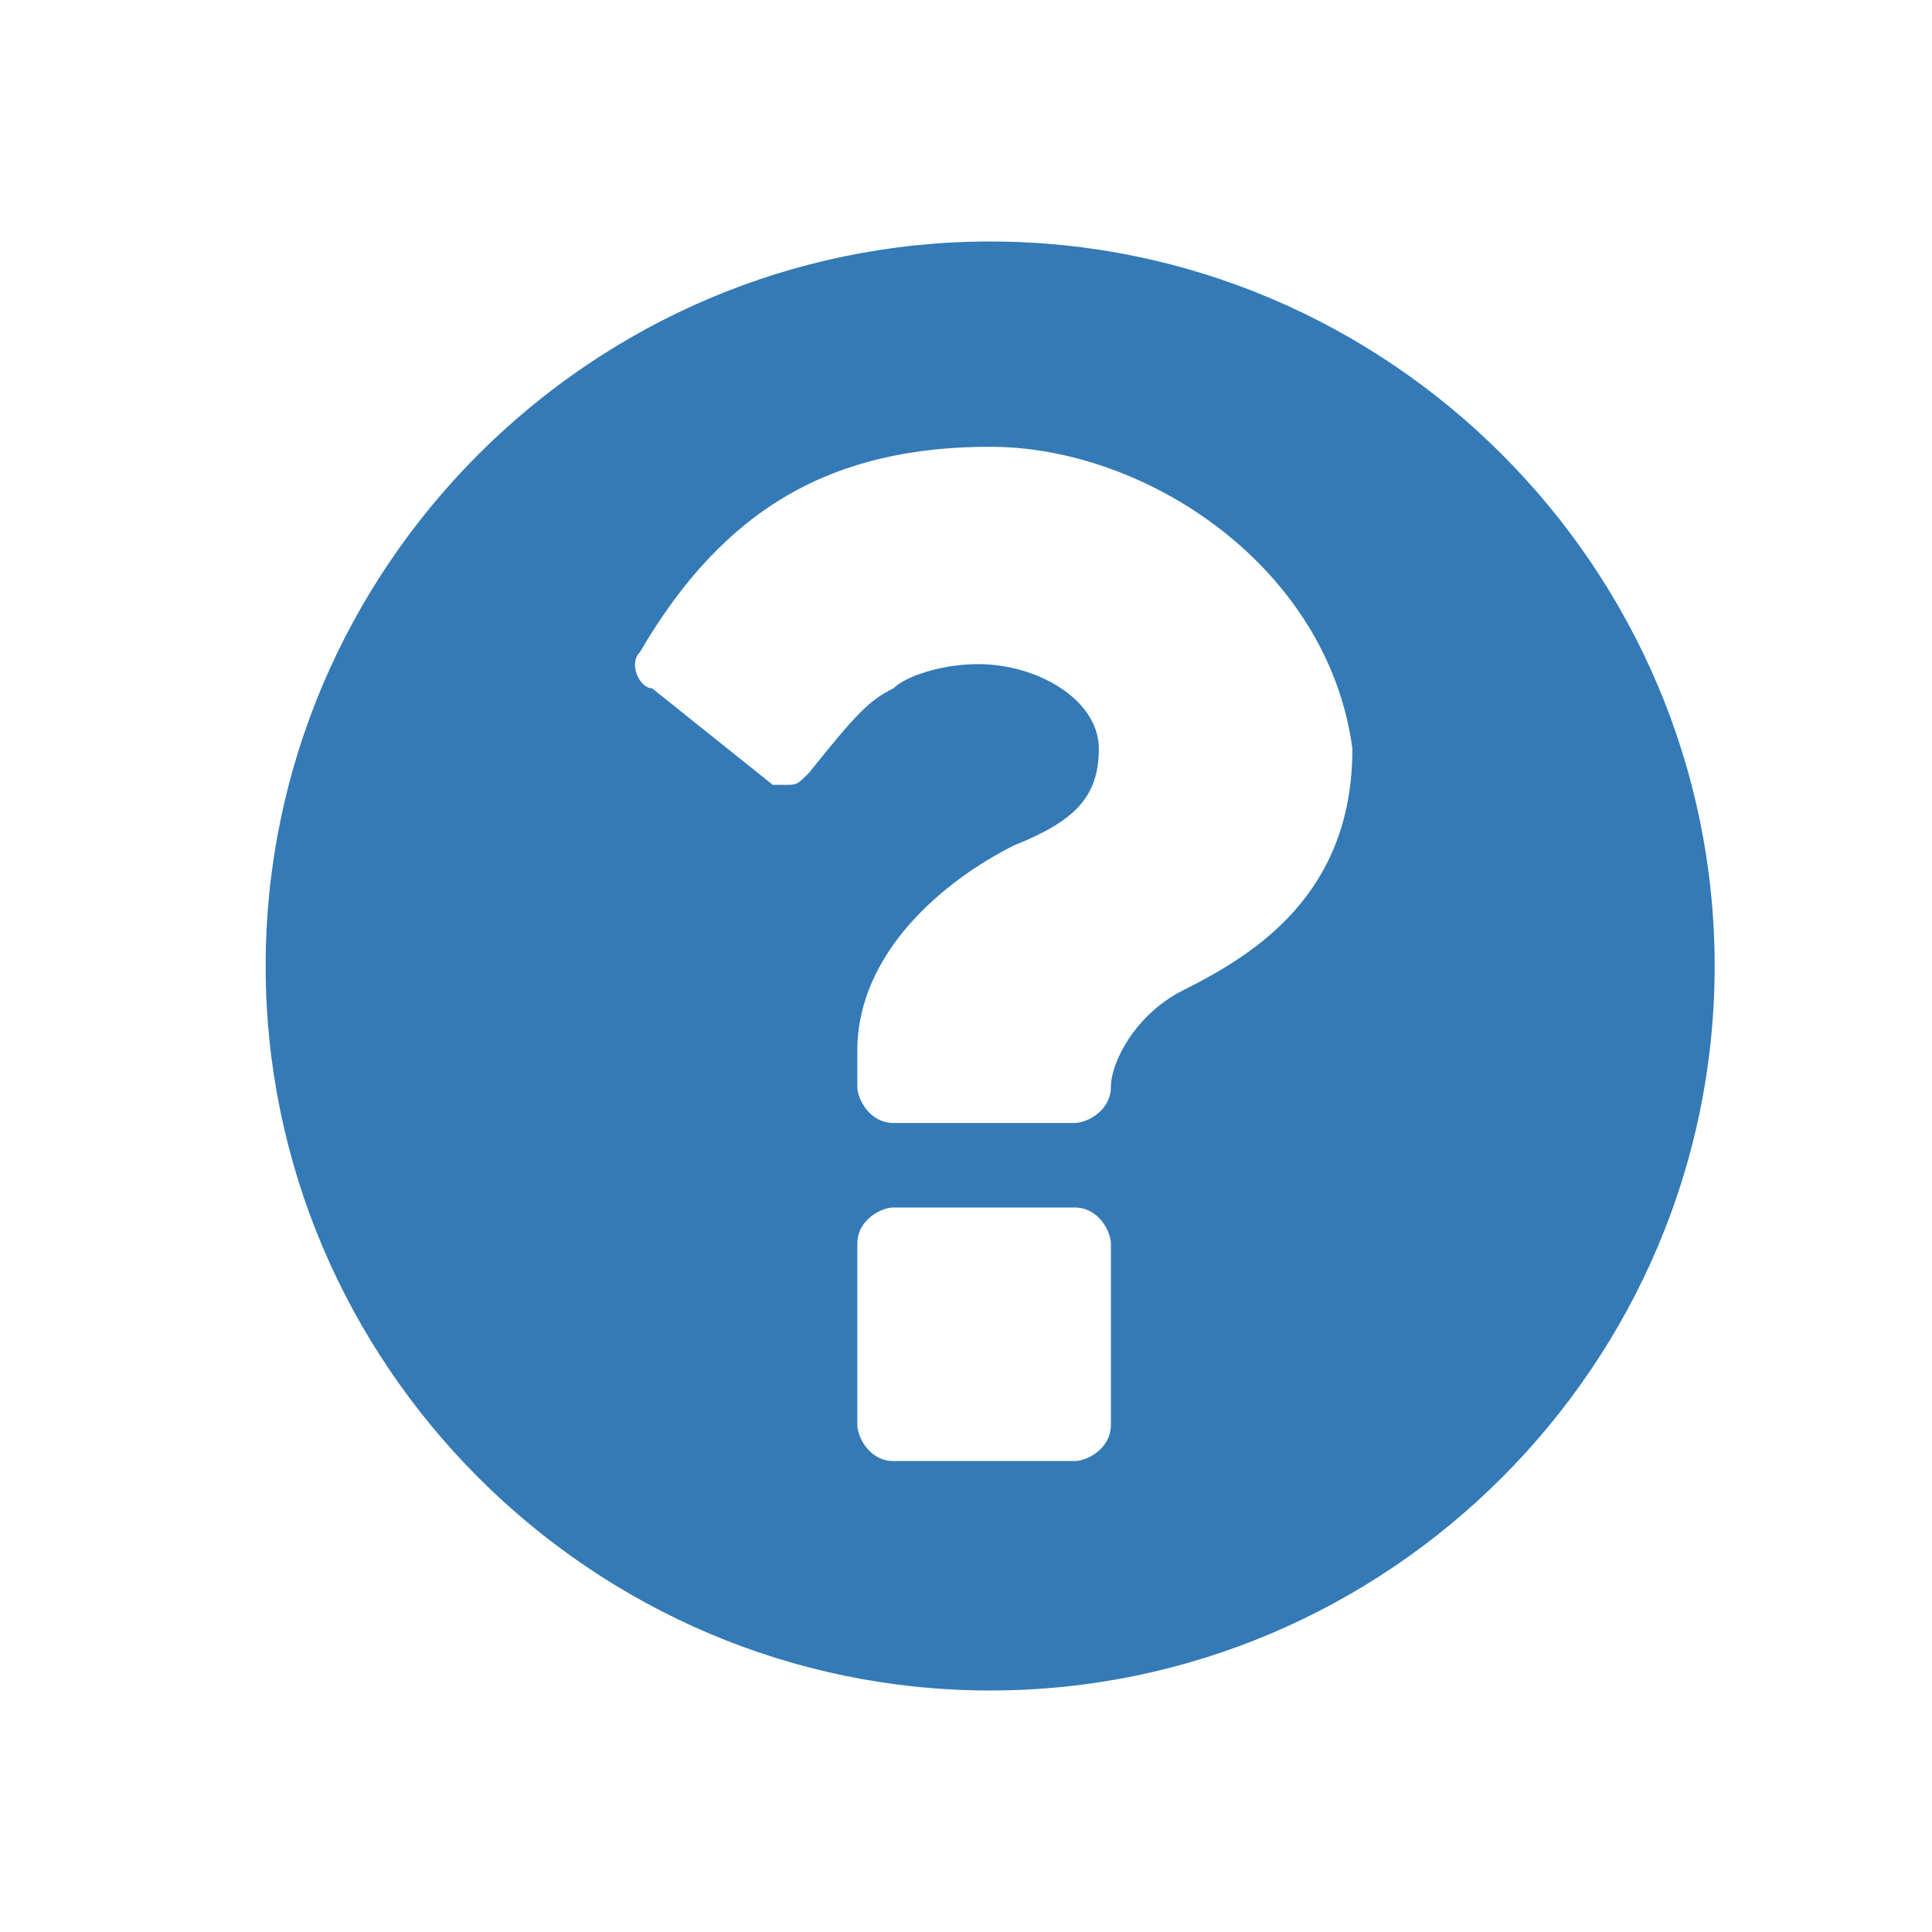<?xml version="1.0" encoding="utf-8"?>
<!-- Generator: Adobe Illustrator 18.1.1, SVG Export Plug-In . SVG Version: 6.00 Build 0)  -->
<svg version="1.1" id="Layer_1" xmlns="http://www.w3.org/2000/svg" xmlns:xlink="http://www.w3.org/1999/xlink" x="0px" y="0px"
	 width="16px" height="16px" viewBox="-387 389 16 16" enable-background="new -387 389 16 16" xml:space="preserve">
<g>
	<path fill="#337AB7" d="M-378.8,403c-3.3,0-6-2.7-6-6s2.7-6,6-6s6,2.7,6,6C-372.8,400.3-375.5,403-378.8,403z M-378.8,392.7
		c-1.3,0-2.2,0.5-2.9,1.7c-0.1,0.1,0,0.3,0.1,0.3l1,0.8h0.1c0.1,0,0.1,0,0.2-0.1c0.4-0.5,0.5-0.6,0.7-0.7c0.1-0.1,0.4-0.2,0.7-0.2
		c0.5,0,1,0.3,1,0.7c0,0.4-0.2,0.6-0.7,0.8c-0.6,0.3-1.3,0.9-1.3,1.7v0.3c0,0.1,0.1,0.3,0.3,0.3h1.5c0.1,0,0.3-0.1,0.3-0.3
		c0-0.2,0.2-0.6,0.6-0.8c0.6-0.3,1.4-0.8,1.4-2C-376,393.7-377.5,392.7-378.8,392.7z M-377.8,399.3c0-0.1-0.1-0.3-0.3-0.3h-1.5
		c-0.1,0-0.3,0.1-0.3,0.3v1.5c0,0.1,0.1,0.3,0.3,0.3h1.5c0.1,0,0.3-0.1,0.3-0.3V399.3z"/>
</g>
</svg>
